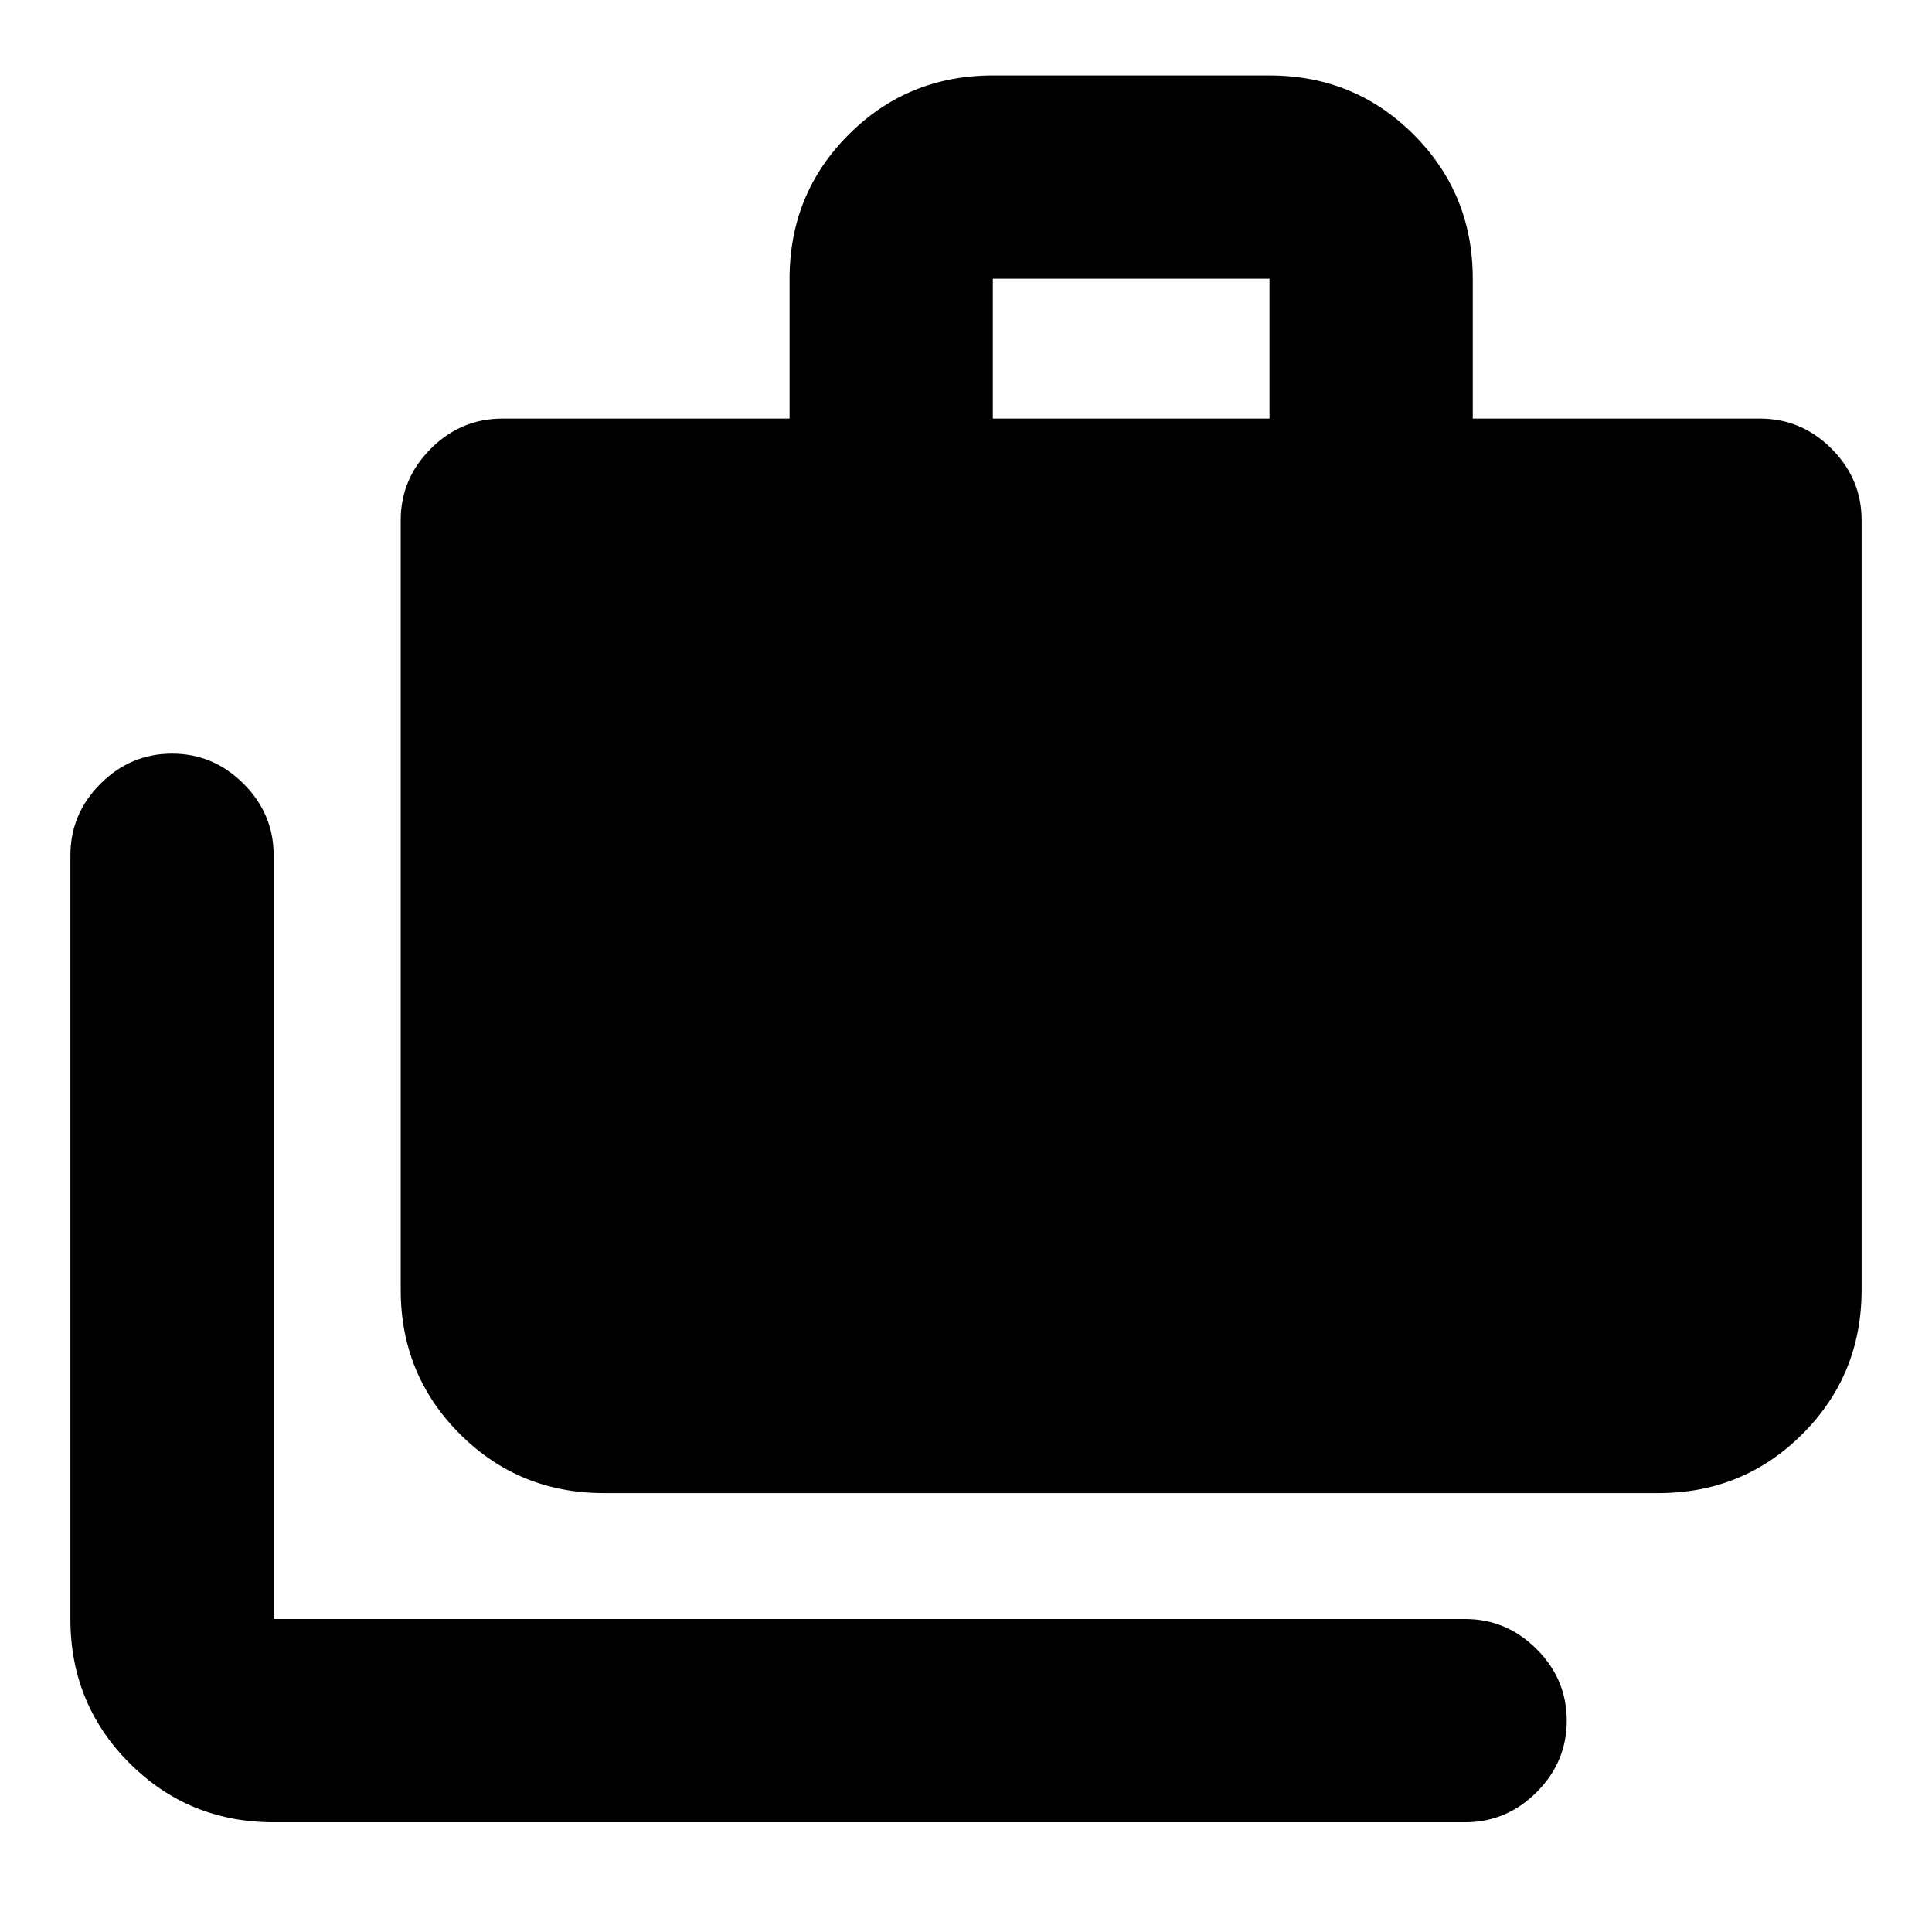 <svg xmlns="http://www.w3.org/2000/svg" height="24" viewBox="0 -960 960 960" width="24"><path d="M135.98-54.52q-42.24 0-71.62-29.38-29.38-29.38-29.38-71.62v-379.5q0-20.59 14.95-35.54 14.96-14.96 35.55-14.96 20.59 0 35.54 14.96 14.96 14.95 14.96 35.54v379.5H728q20.59 0 35.54 14.96 14.96 14.95 14.96 35.54t-14.96 35.54Q748.59-54.52 728-54.52H135.98Zm164.13-163.57q-42.24 0-71.62-29.38-29.38-29.37-29.38-71.62V-701.5q0-20.59 14.96-35.54Q229.02-752 249.61-752h142.72v-69.52q0-42.24 29.38-71.62 29.37-29.38 71.62-29.38H630.8q42.25 0 71.63 29.38 29.38 29.38 29.38 71.62V-752h142.71q20.59 0 35.55 14.96 14.95 14.95 14.95 35.54v382.41q0 42.25-29.38 71.62-29.38 29.38-71.62 29.38H300.11ZM493.33-752H630.8v-69.52H493.33V-752Z"/></svg>